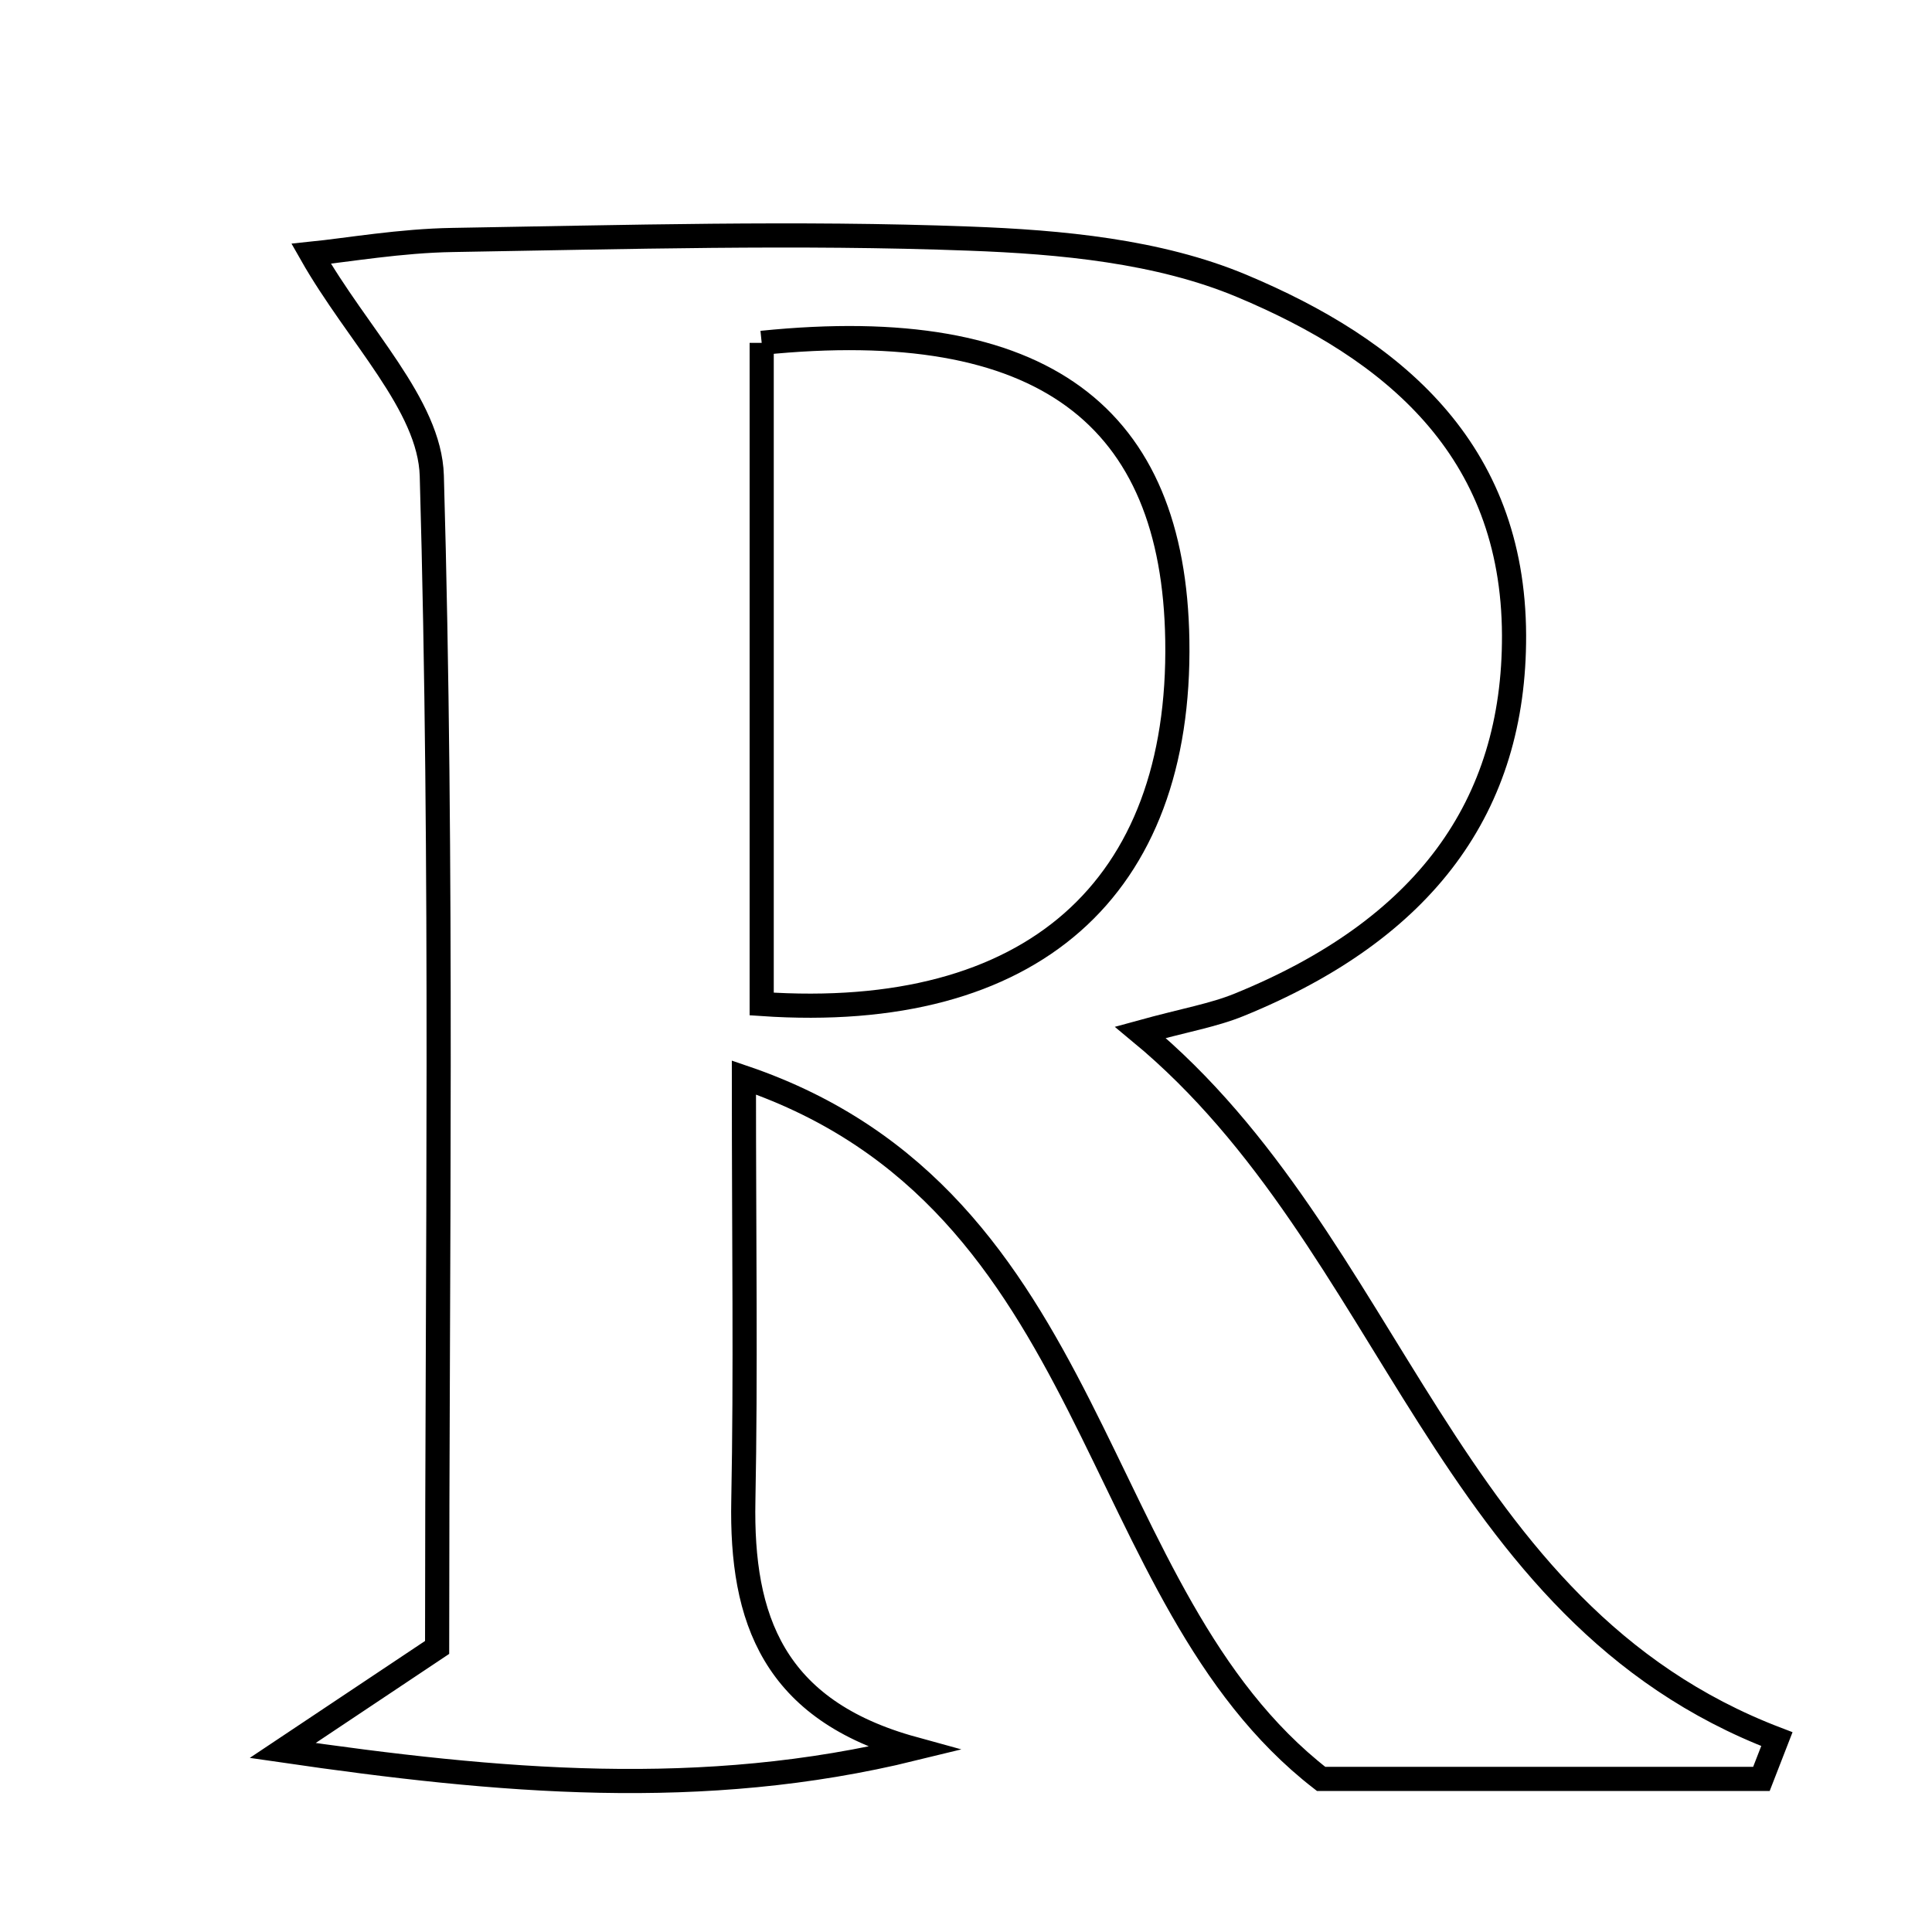 <svg xmlns="http://www.w3.org/2000/svg" viewBox="0.0 0.0 24.0 24.0" height="200px" width="200px"><path fill="none" stroke="black" stroke-width=".3" stroke-opacity="1.0"  filling="0" d="M12.04 2.964 C13.179 3.006 14.392 3.119 15.424 3.551 C17.293 4.334 18.8 5.569 18.808 7.891 C18.815 10.02 17.696 11.545 15.393 12.482 C15.072 12.613 14.722 12.671 14.166 12.824 C17.328 15.441 17.93 20.023 22.073 21.604 C22.009 21.768 21.945 21.933 21.881 22.098 C20.042 22.098 18.202 22.098 16.411 22.098 C13.478 19.825 13.717 14.909 9.241 13.385 C9.241 15.456 9.265 17.051 9.234 18.644 C9.205 20.108 9.604 21.244 11.346 21.723 C8.73 22.364 6.193 22.135 3.512 21.745 C4.083 21.365 4.653 20.983 5.43 20.465 C5.43 15.693 5.503 10.798 5.364 5.91 C5.338 5.028 4.443 4.17 3.865 3.152 C4.325 3.105 4.974 2.991 5.625 2.981 C7.764 2.946 9.905 2.884 12.04 2.964"></path>
<path fill="none" stroke="black" stroke-width=".3" stroke-opacity="1.0"  filling="0" d="M9.462 4.259 C12.964 3.901 14.581 5.172 14.625 7.954 C14.675 11.039 12.819 12.702 9.462 12.472 C9.462 9.781 9.462 7.087 9.462 4.259"></path></svg>